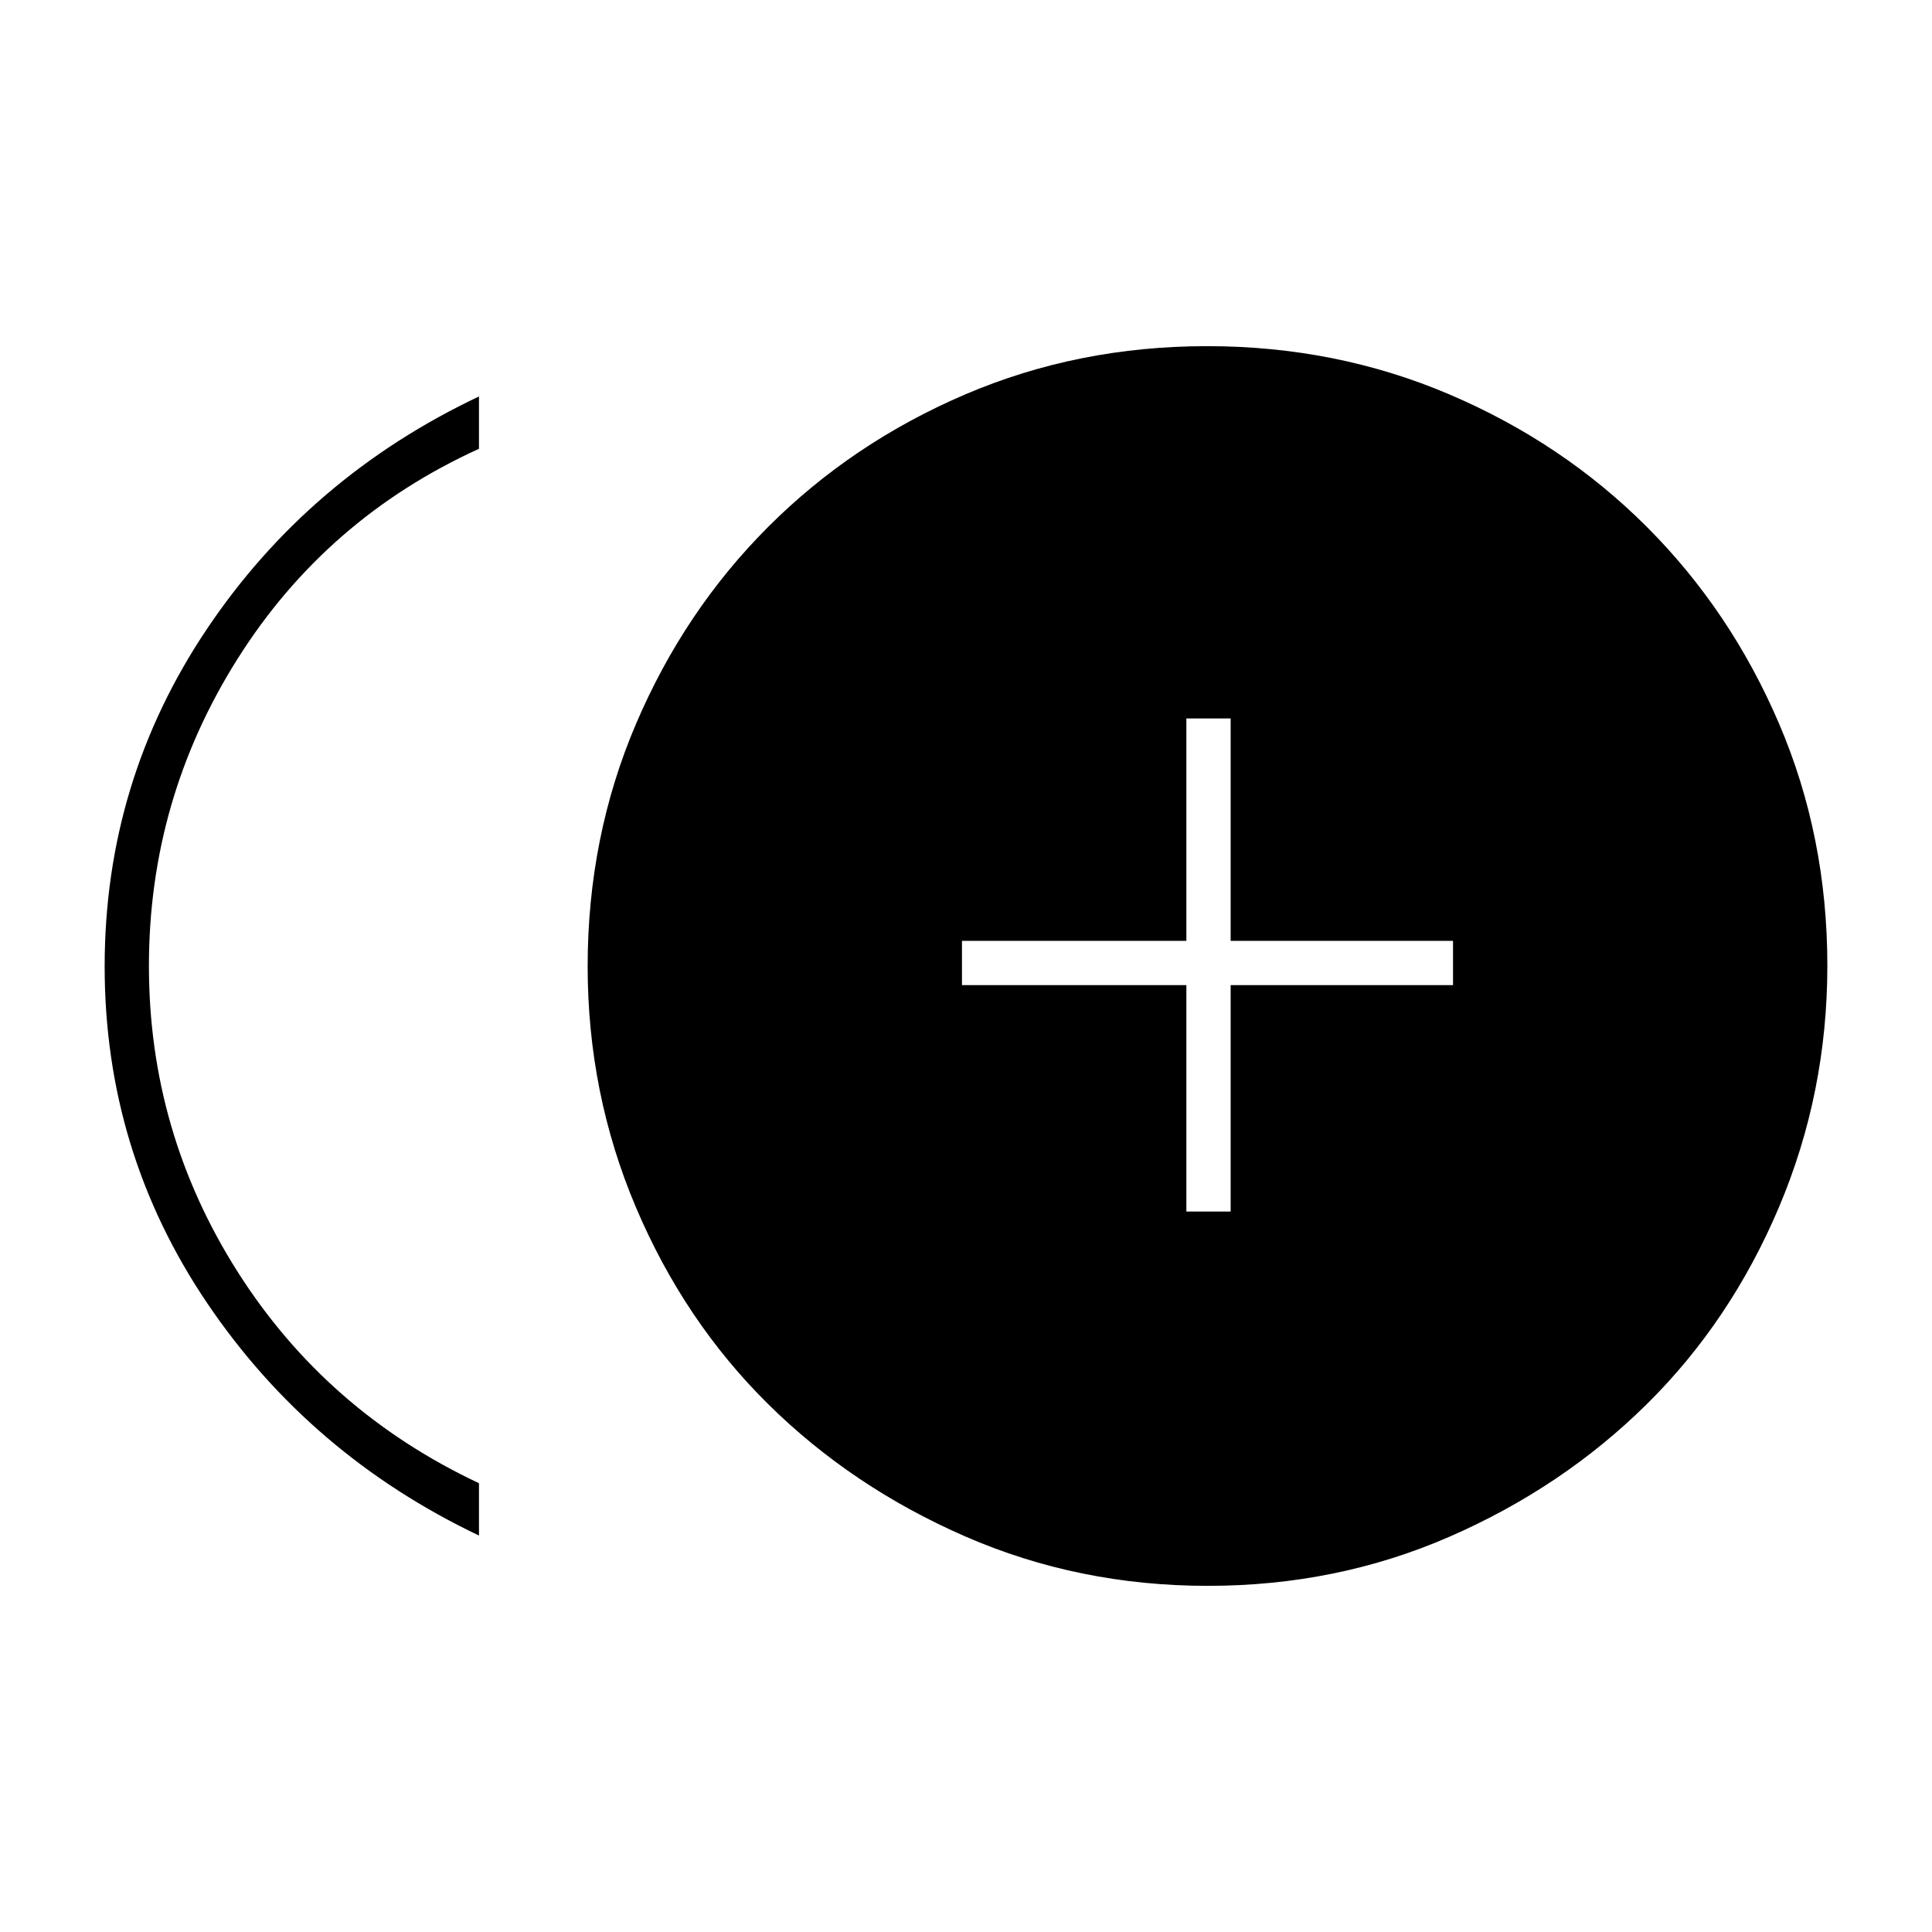 <svg xmlns="http://www.w3.org/2000/svg" height="48" viewBox="0 -960 960 960" width="48"><path d="M589.5-358h22v-112.5H722v-22H611.5V-603h-22v110.5H478v22h111.5V-358ZM238-197q-84-40-135-115.4T52-479.76q0-91.95 50.75-167.6Q153.5-723 238-763v26q-75.92 34.54-119.96 104.38Q74-562.78 74-480.02q0 82.52 44.04 151.91T238-223v26Zm362.19 25q-64.19 0-120.44-24.5t-98-65.75Q340-303.5 316-360.06t-24-119.75q0-64.19 24-120.44t65.75-98Q423.5-740 479.56-764t120.25-24q64.19 0 120.44 24t98 65.75Q860-656.5 884-600.44t24 120.25q0 63.19-24 119.94t-65.75 98Q776.5-221 720.44-196.5T600.19-172Z"/></svg>
